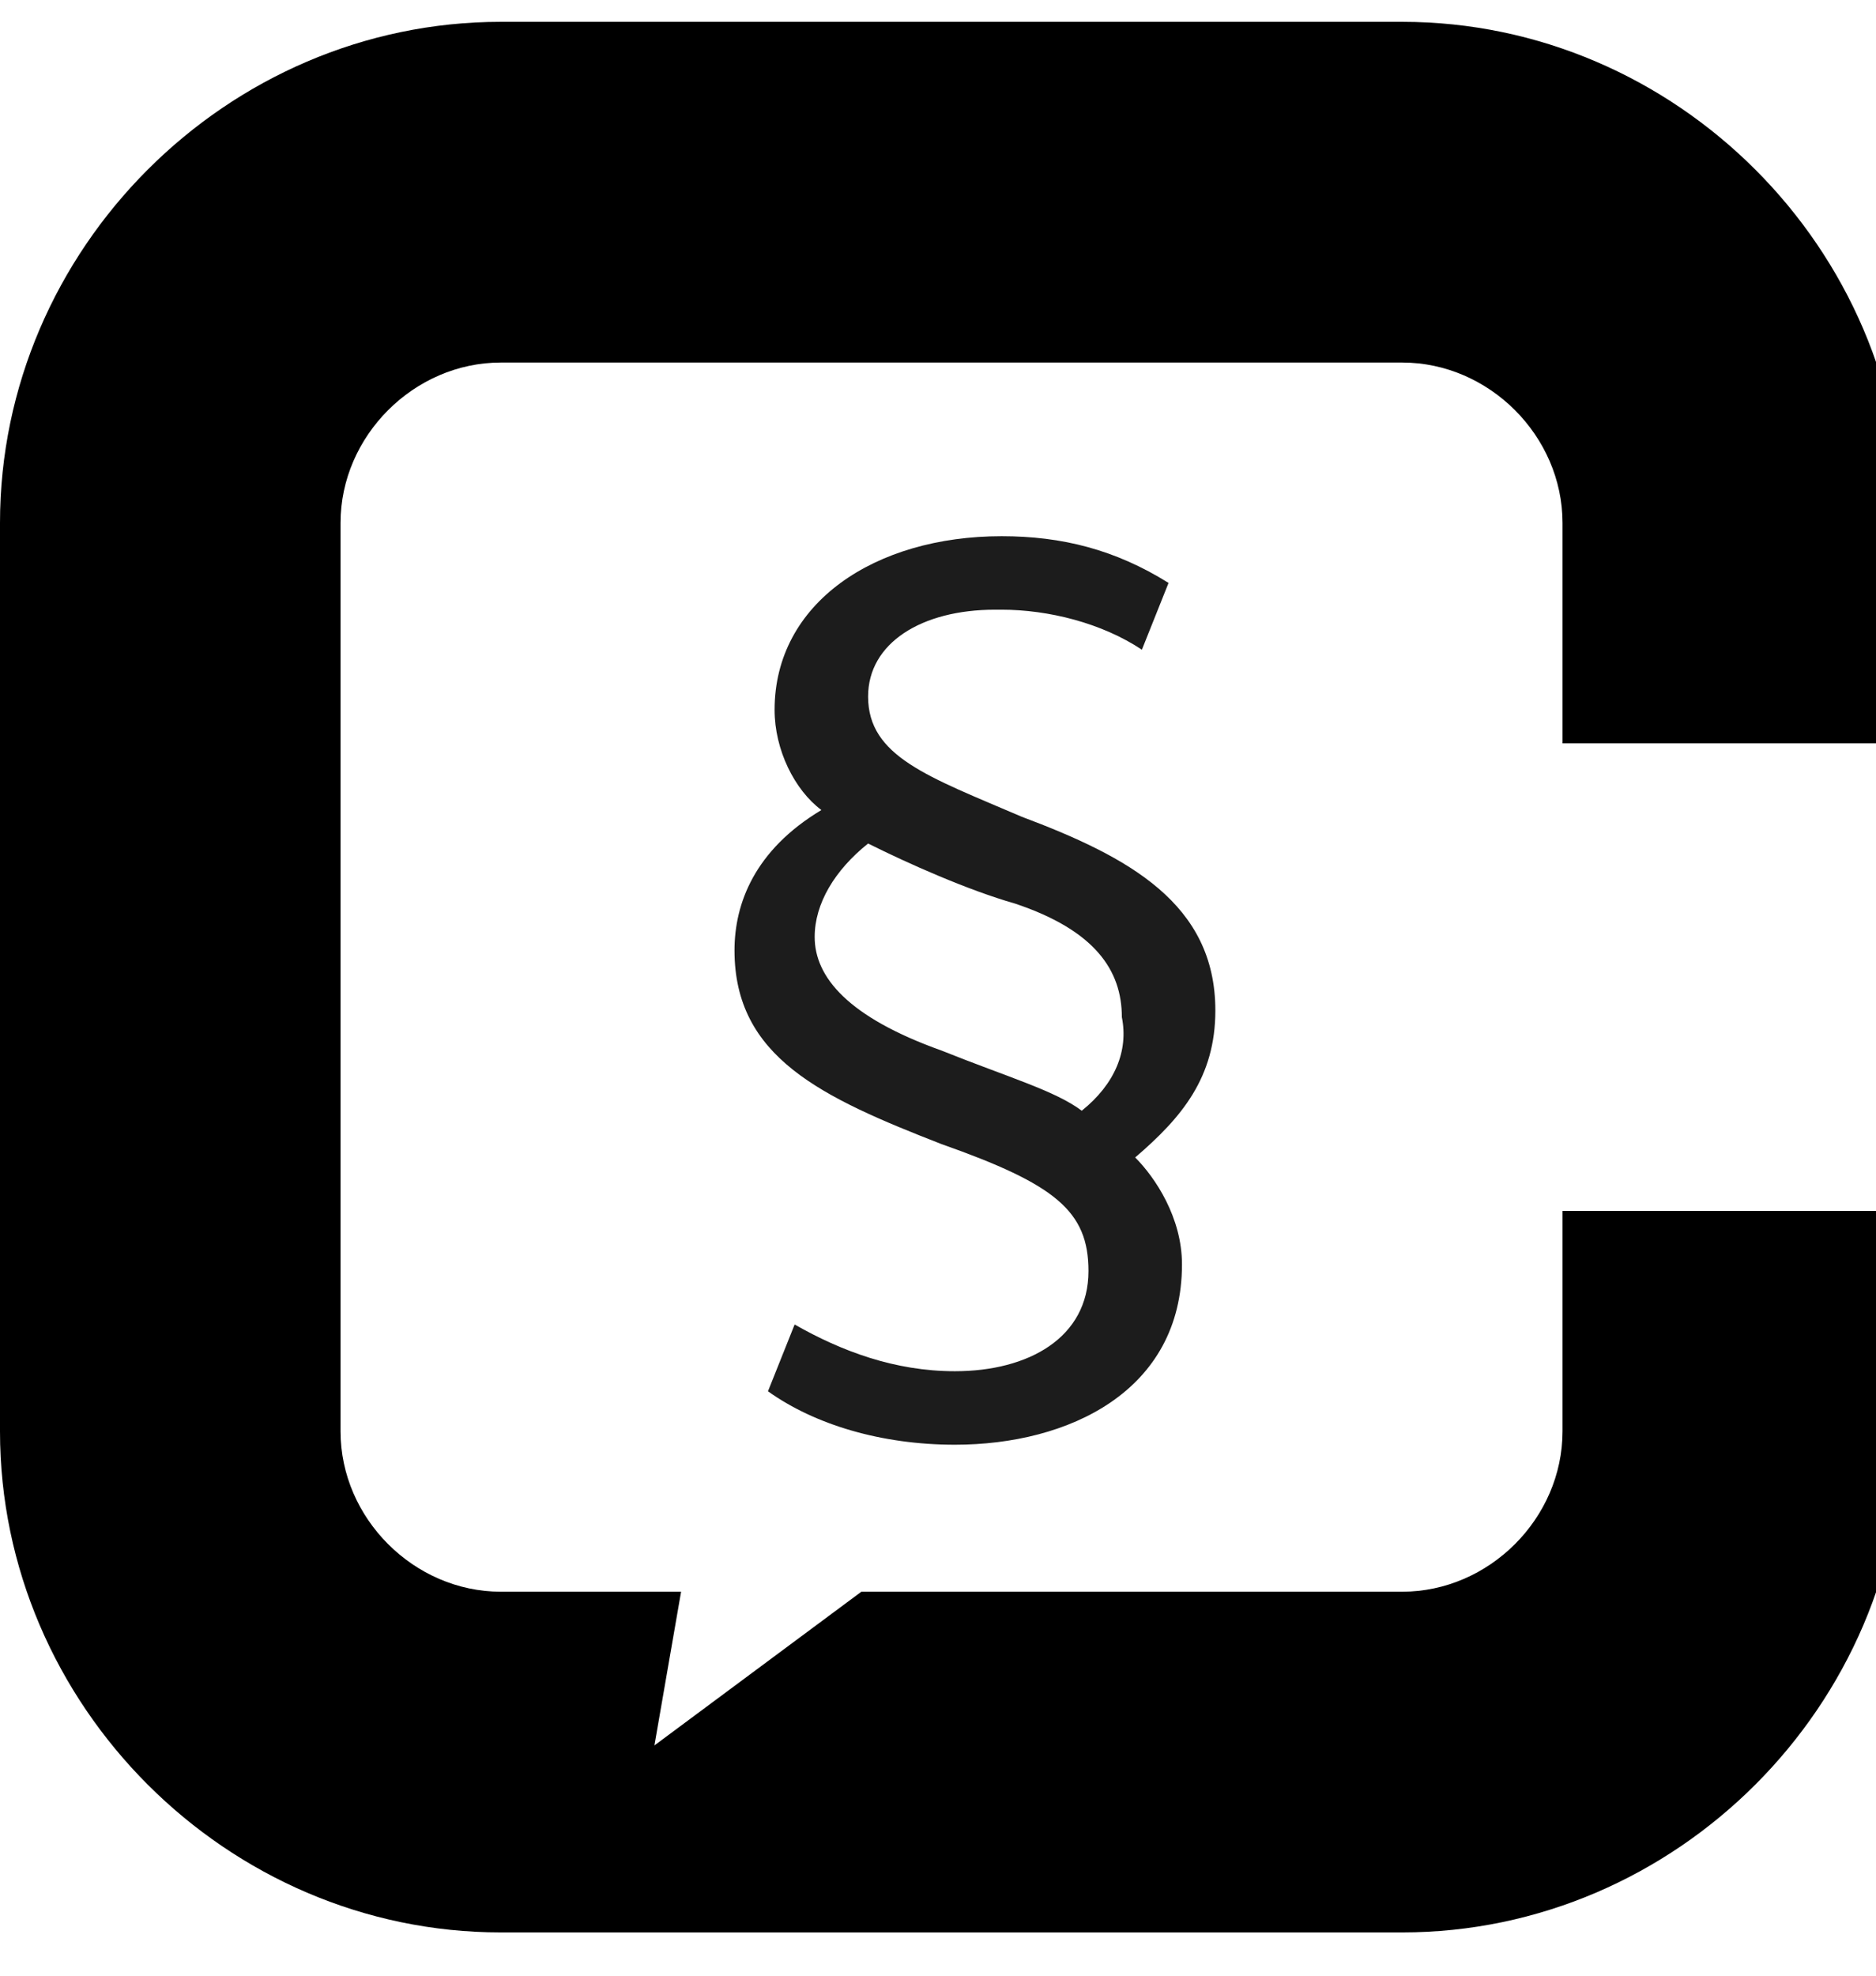 <svg width="19" height="20" viewBox="0 0 19 20" fill="none" xmlns="http://www.w3.org/2000/svg">
<g opacity="1" clip-path="url(#clip0_1019_3208)">
<path d="M10.145 5.428C8.86 5.428 7.845 6.104 7.845 7.186C7.845 7.592 8.048 7.998 8.319 8.2C7.642 8.606 7.439 9.147 7.439 9.621C7.439 10.703 8.319 11.108 9.536 11.582C10.686 11.988 11.024 12.258 11.024 12.867C11.024 13.543 10.415 13.881 9.671 13.881C9.063 13.881 8.522 13.678 8.048 13.408L7.778 14.084C8.251 14.422 8.927 14.625 9.671 14.625C10.821 14.625 11.971 14.084 11.971 12.799C11.971 12.326 11.7 11.92 11.497 11.717C11.971 11.311 12.309 10.906 12.309 10.229C12.309 9.147 11.43 8.674 10.348 8.268C9.401 7.862 8.792 7.659 8.792 7.051C8.792 6.51 9.333 6.172 10.077 6.172C10.077 6.172 10.077 6.172 10.145 6.172C10.618 6.172 11.159 6.307 11.565 6.577L11.835 5.901C11.294 5.563 10.753 5.428 10.145 5.428ZM10.956 11.244C10.686 11.041 10.212 10.906 9.536 10.635C8.589 10.297 8.251 9.891 8.251 9.485C8.251 9.147 8.454 8.809 8.792 8.539C9.198 8.742 9.806 9.012 10.28 9.147C11.091 9.418 11.362 9.824 11.362 10.297C11.43 10.635 11.294 10.973 10.956 11.244Z" fill="#1C1C1C"/>
<path d="M19.274 7.525V5.293C19.274 2.52 16.975 0.221 14.202 0.221H5.072C2.299 0.221 0 2.52 0 5.293V14.49C0 17.263 2.299 19.562 5.072 19.562H14.202C16.975 19.562 19.274 17.263 19.274 14.49V12.259H15.825V14.49C15.825 15.37 15.081 16.113 14.202 16.113H8.724L6.628 17.669L6.898 16.113H5.072C4.193 16.113 3.449 15.37 3.449 14.49V5.293C3.449 4.414 4.193 3.67 5.072 3.67H14.202C15.081 3.67 15.825 4.414 15.825 5.293V7.525H19.274Z" fill="black"/>
</g>
<defs>
<clipPath id="clip0_1019_3208">
<rect width="19" height="20" fill="white"/>
</clipPath>
</defs>
</svg>
